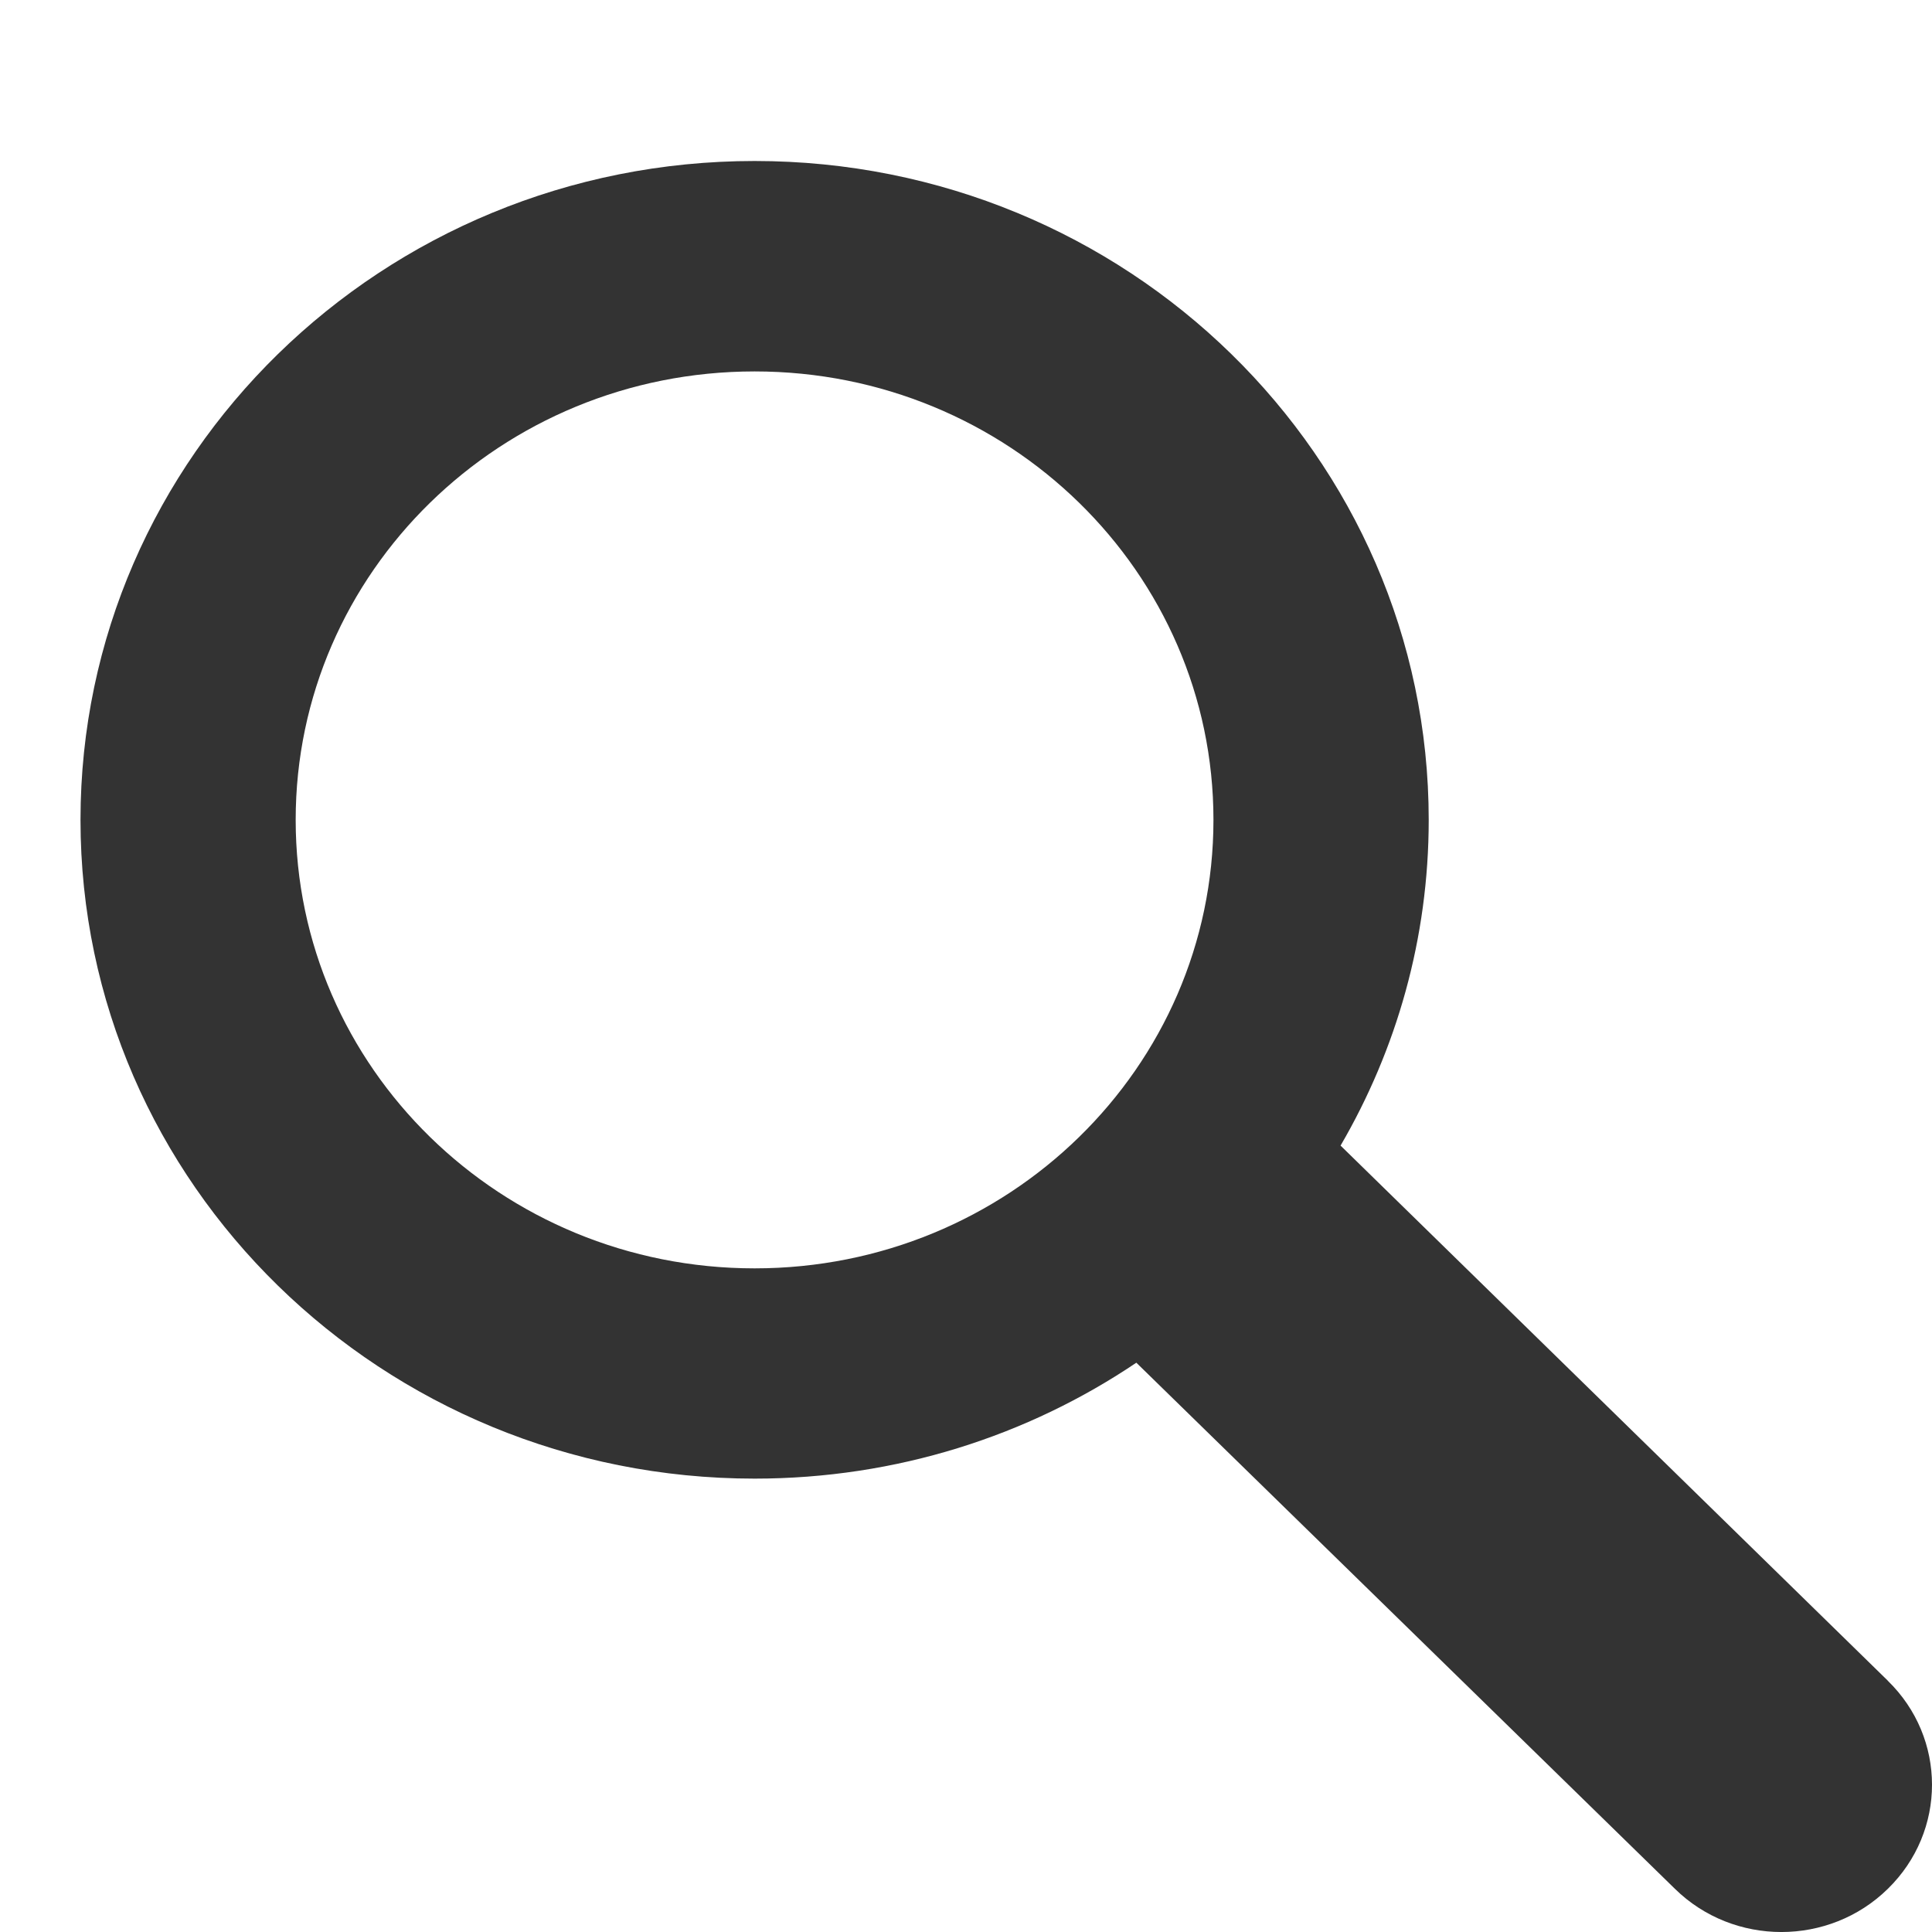 <?xml version="1.0" encoding="UTF-8"?>
<svg width="24px" height="24px" viewBox="0 0 24 24" version="1.1" xmlns="http://www.w3.org/2000/svg" xmlns:xlink="http://www.w3.org/1999/xlink">
    <!-- Generator: Sketch 41 (35326) - http://www.bohemiancoding.com/sketch -->
    <title>search</title>
    <desc>Created with Sketch.</desc>
    <defs></defs>
    <g id="Symbols" stroke="none" stroke-width="1" fill="none" fill-rule="evenodd">
        <g id="icon/search" fill="#333333">
            <g id="search" transform="translate(1, 2)">
                <path d="M22.451,18.878 L15.653,12.231 C16.348,11.038 16.748,9.658 16.748,8.185 C16.748,3.665 12.999,0 8.374,0 C3.751,0 0,3.665 0,8.185 C0,12.704 3.75,16.368 8.374,16.368 C10.137,16.368 11.77,15.835 13.116,14.928 L19.807,21.464 C20.536,22.179 21.722,22.179 22.451,21.464 C23.183,20.749 23.183,19.592 22.451,18.879 M8.374,13.756 C5.224,13.756 2.673,11.262 2.673,8.185 C2.673,5.107 5.224,2.614 8.374,2.614 C11.524,2.614 14.074,5.107 14.074,8.185 C14.074,11.262 11.524,13.756 8.374,13.756" id="Shape"></path>
            </g>
        </g>
    </g>
</svg>